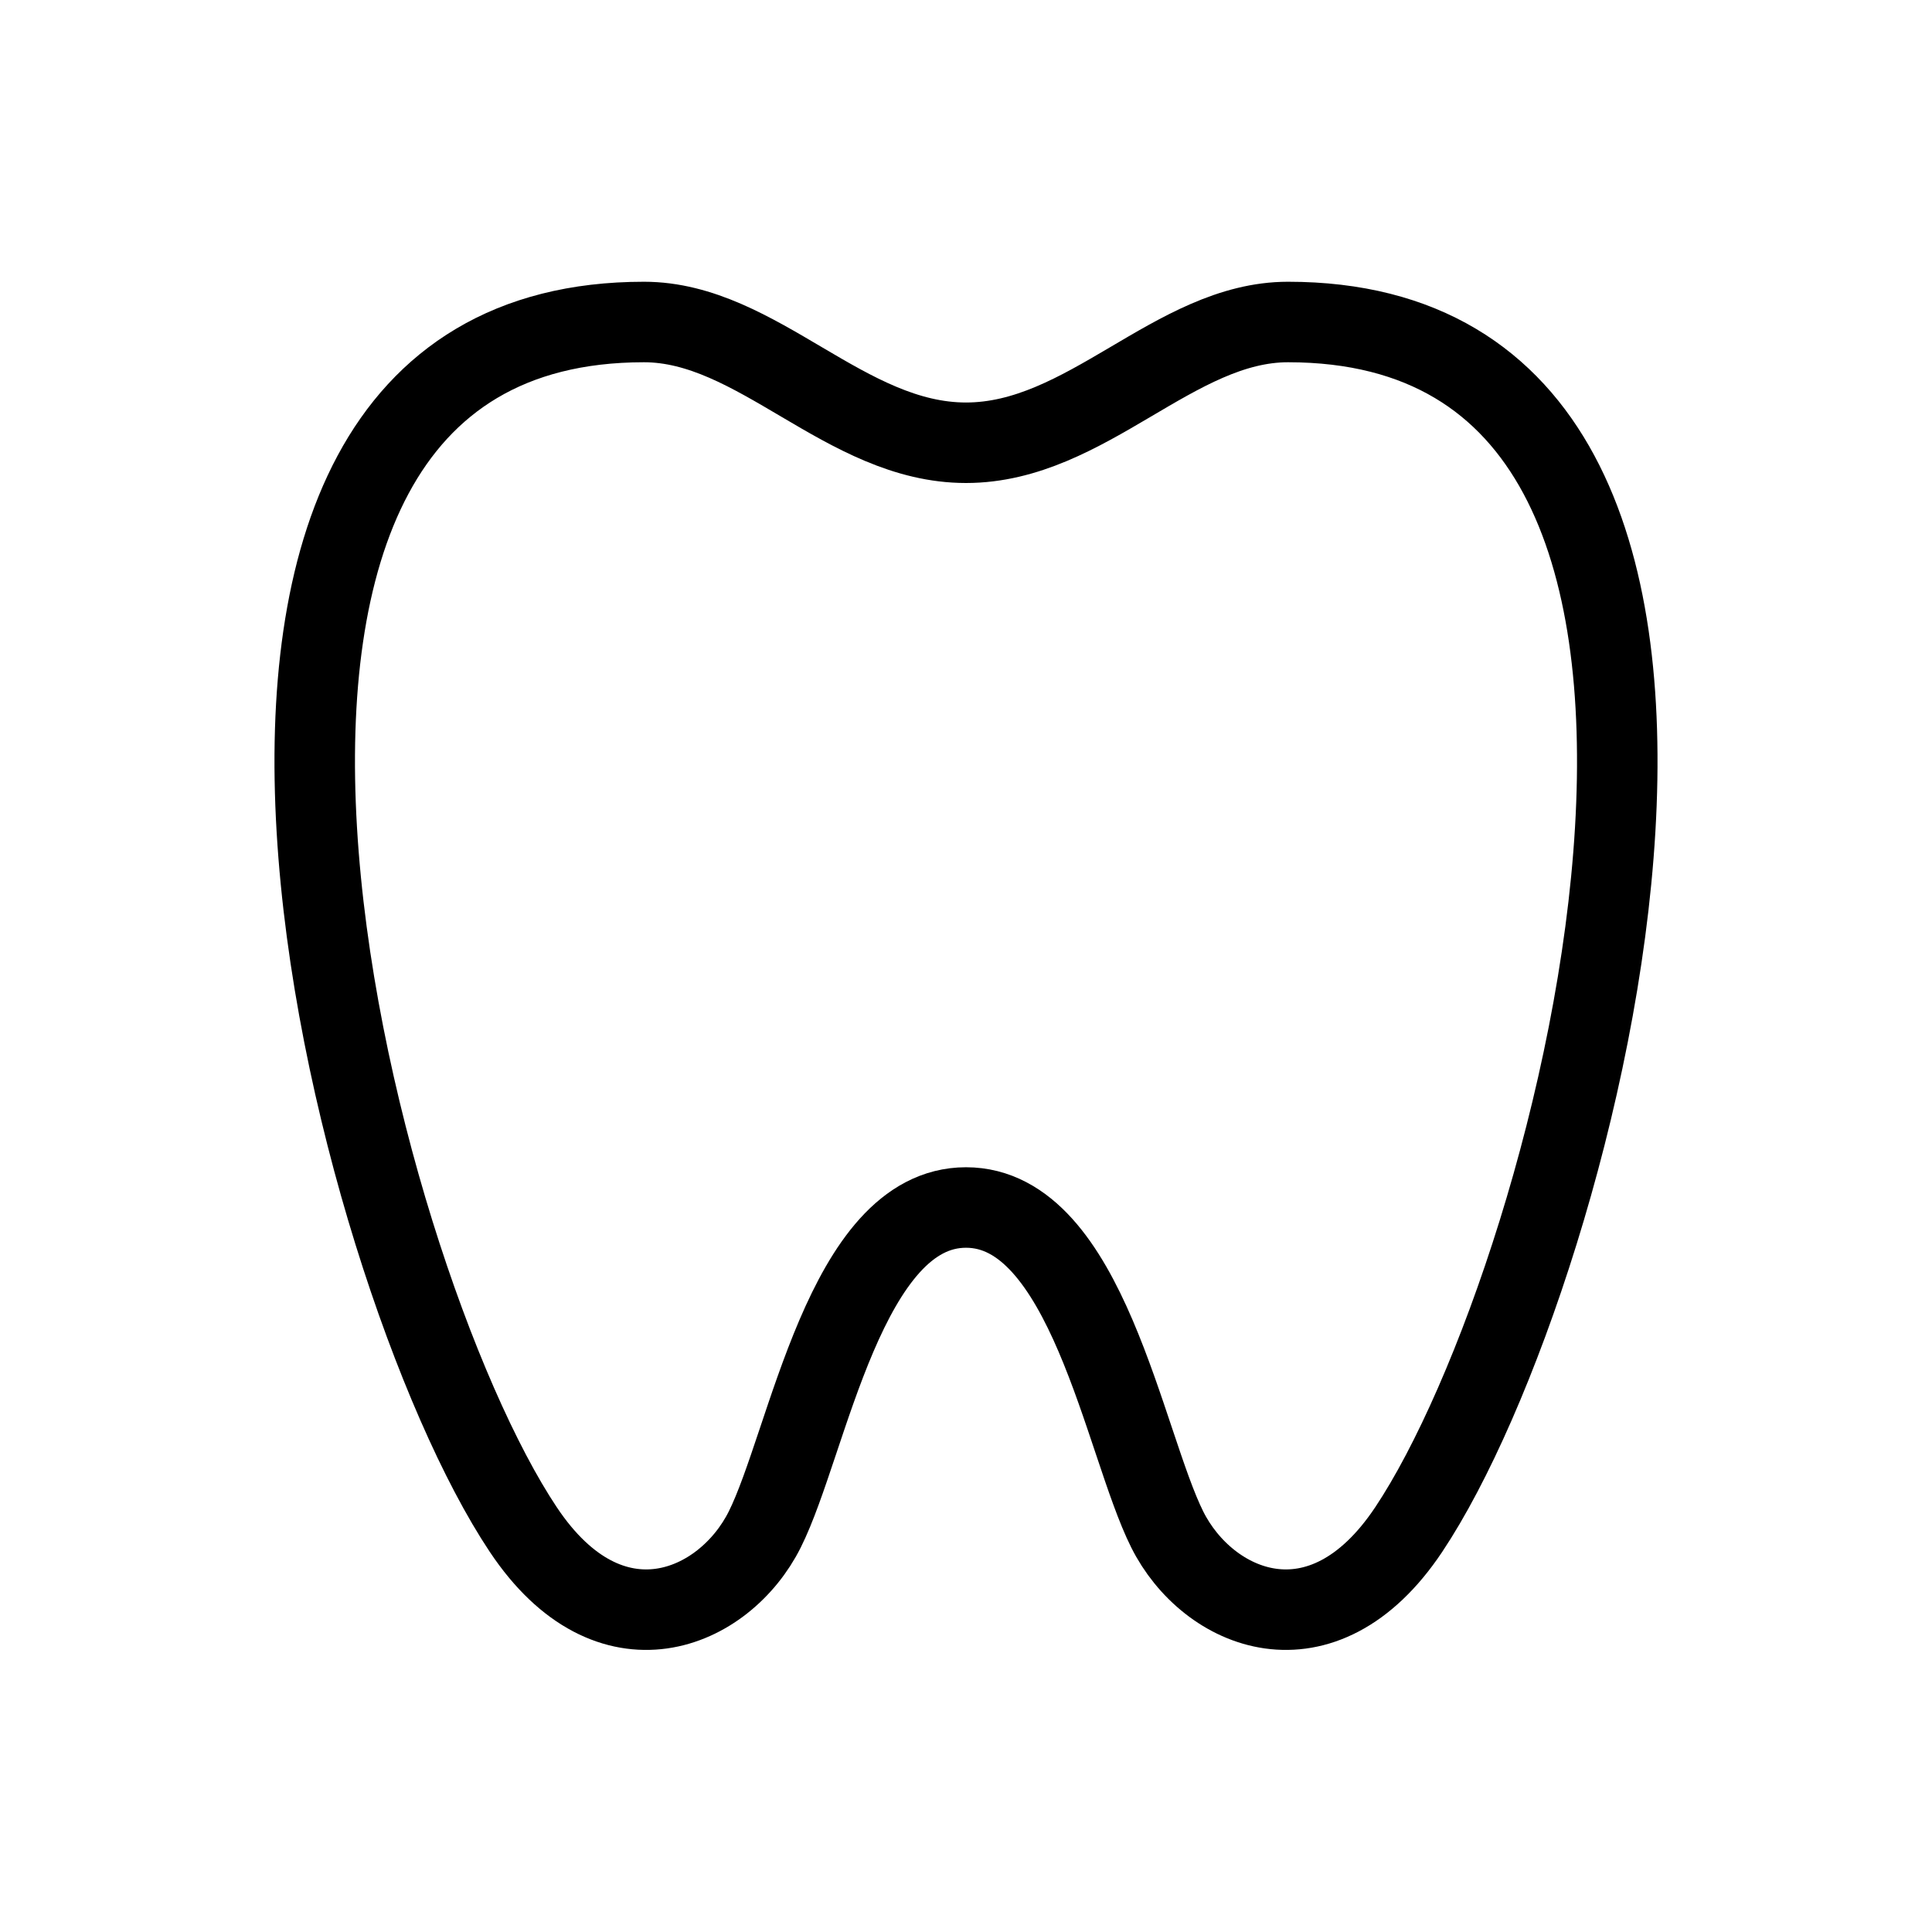 <svg xmlns="http://www.w3.org/2000/svg" width="24" height="24" viewbox="0 0 24 24" fill="none">
    <path stroke="currentColor" d="M8 4c1.412 0 2.5 1.5 4 1.5S14.59 4 16 4c6.712 0 3.627 11.81 1.5 15-1.08 1.62-2.5 1-3 0-.539-1.078-1-4-2.5-4s-1.961 2.922-2.5 4c-.5 1-1.92 1.62-3 0C4.373 15.81 1.288 4 8 4Z"/>
</svg>
